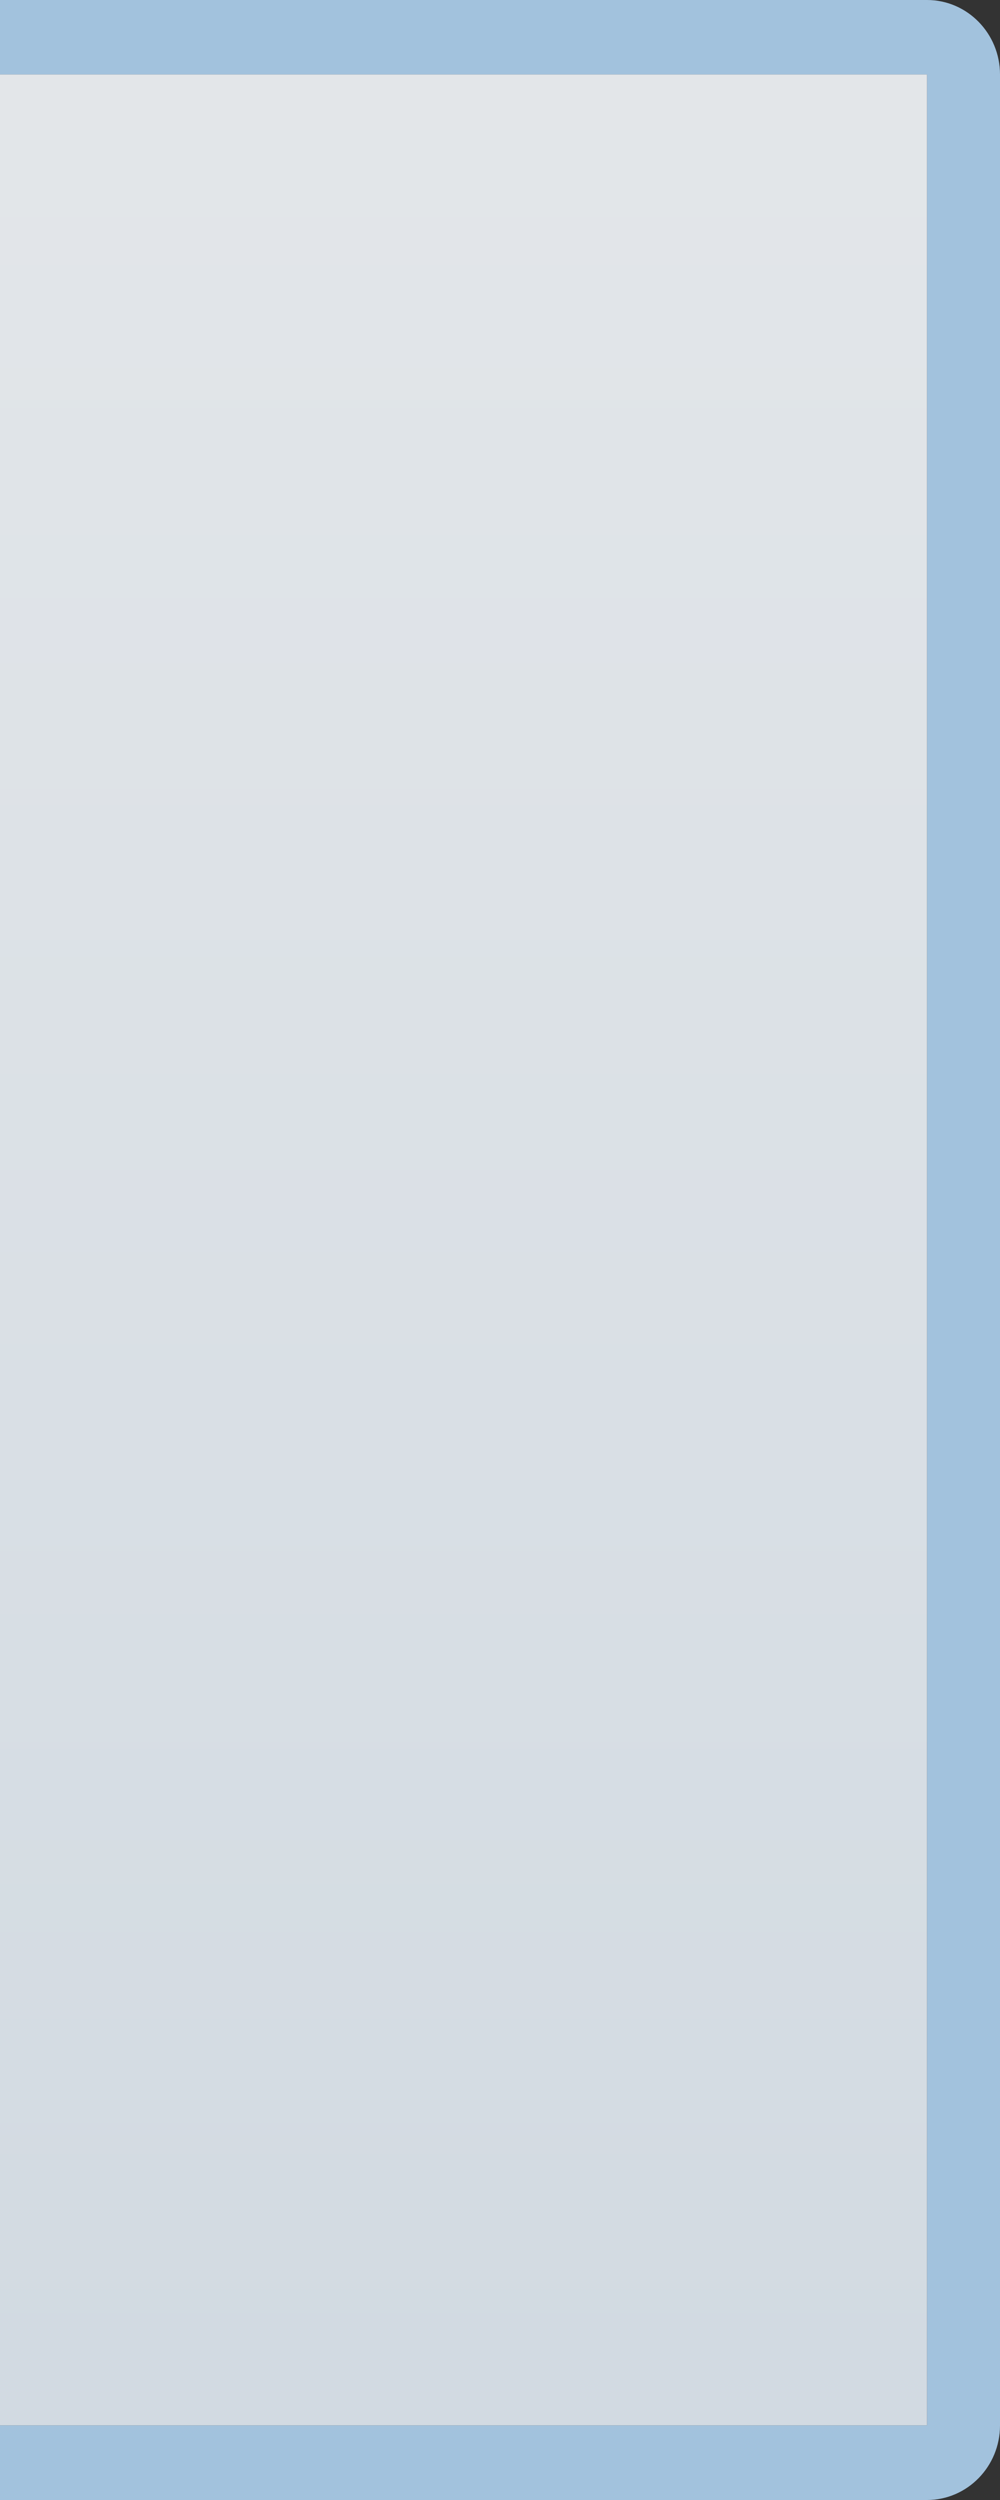 <?xml version="1.0" encoding="UTF-8"?>
<!DOCTYPE svg PUBLIC "-//W3C//DTD SVG 1.1 Tiny//EN" "http://www.w3.org/Graphics/SVG/1.1/DTD/svg11-tiny.dtd">
<svg baseProfile="tiny" height="40px" version="1.1" viewBox="0 0 16 40" width="16px" x="0px" xmlns="http://www.w3.org/2000/svg" xmlns:xlink="http://www.w3.org/1999/xlink" y="0px">
<rect x="0" y="0" width="16" height="40" fill="#333333" stroke="none"/>
<g>
<rect fill="none" height="40" width="16"/>
<g>
<path d="M16,38.808V1.192C16,0.534,15.476,0,14.832,0H0v1.192h14.832v37.613H0V40h14.832    C15.476,40,16,39.465,16,38.808z" fill="#A2C2DD"/>
<rect fill="url(#SVGID_1_)" fill-opacity="0.9" height="37.613" stroke-opacity="0.9" width="14.832" y="1.192"/>
<defs>
<linearGradient gradientUnits="userSpaceOnUse" id="SVGID_1_" x1="7.416" x2="7.416" y1="43.079" y2="-3.517">
<stop offset="0" style="stop-color:#E1EBF4"/>
<stop offset="1" style="stop-color:#F9FCFF"/>
</linearGradient>
</defs>
</g>
</g>
</svg>

